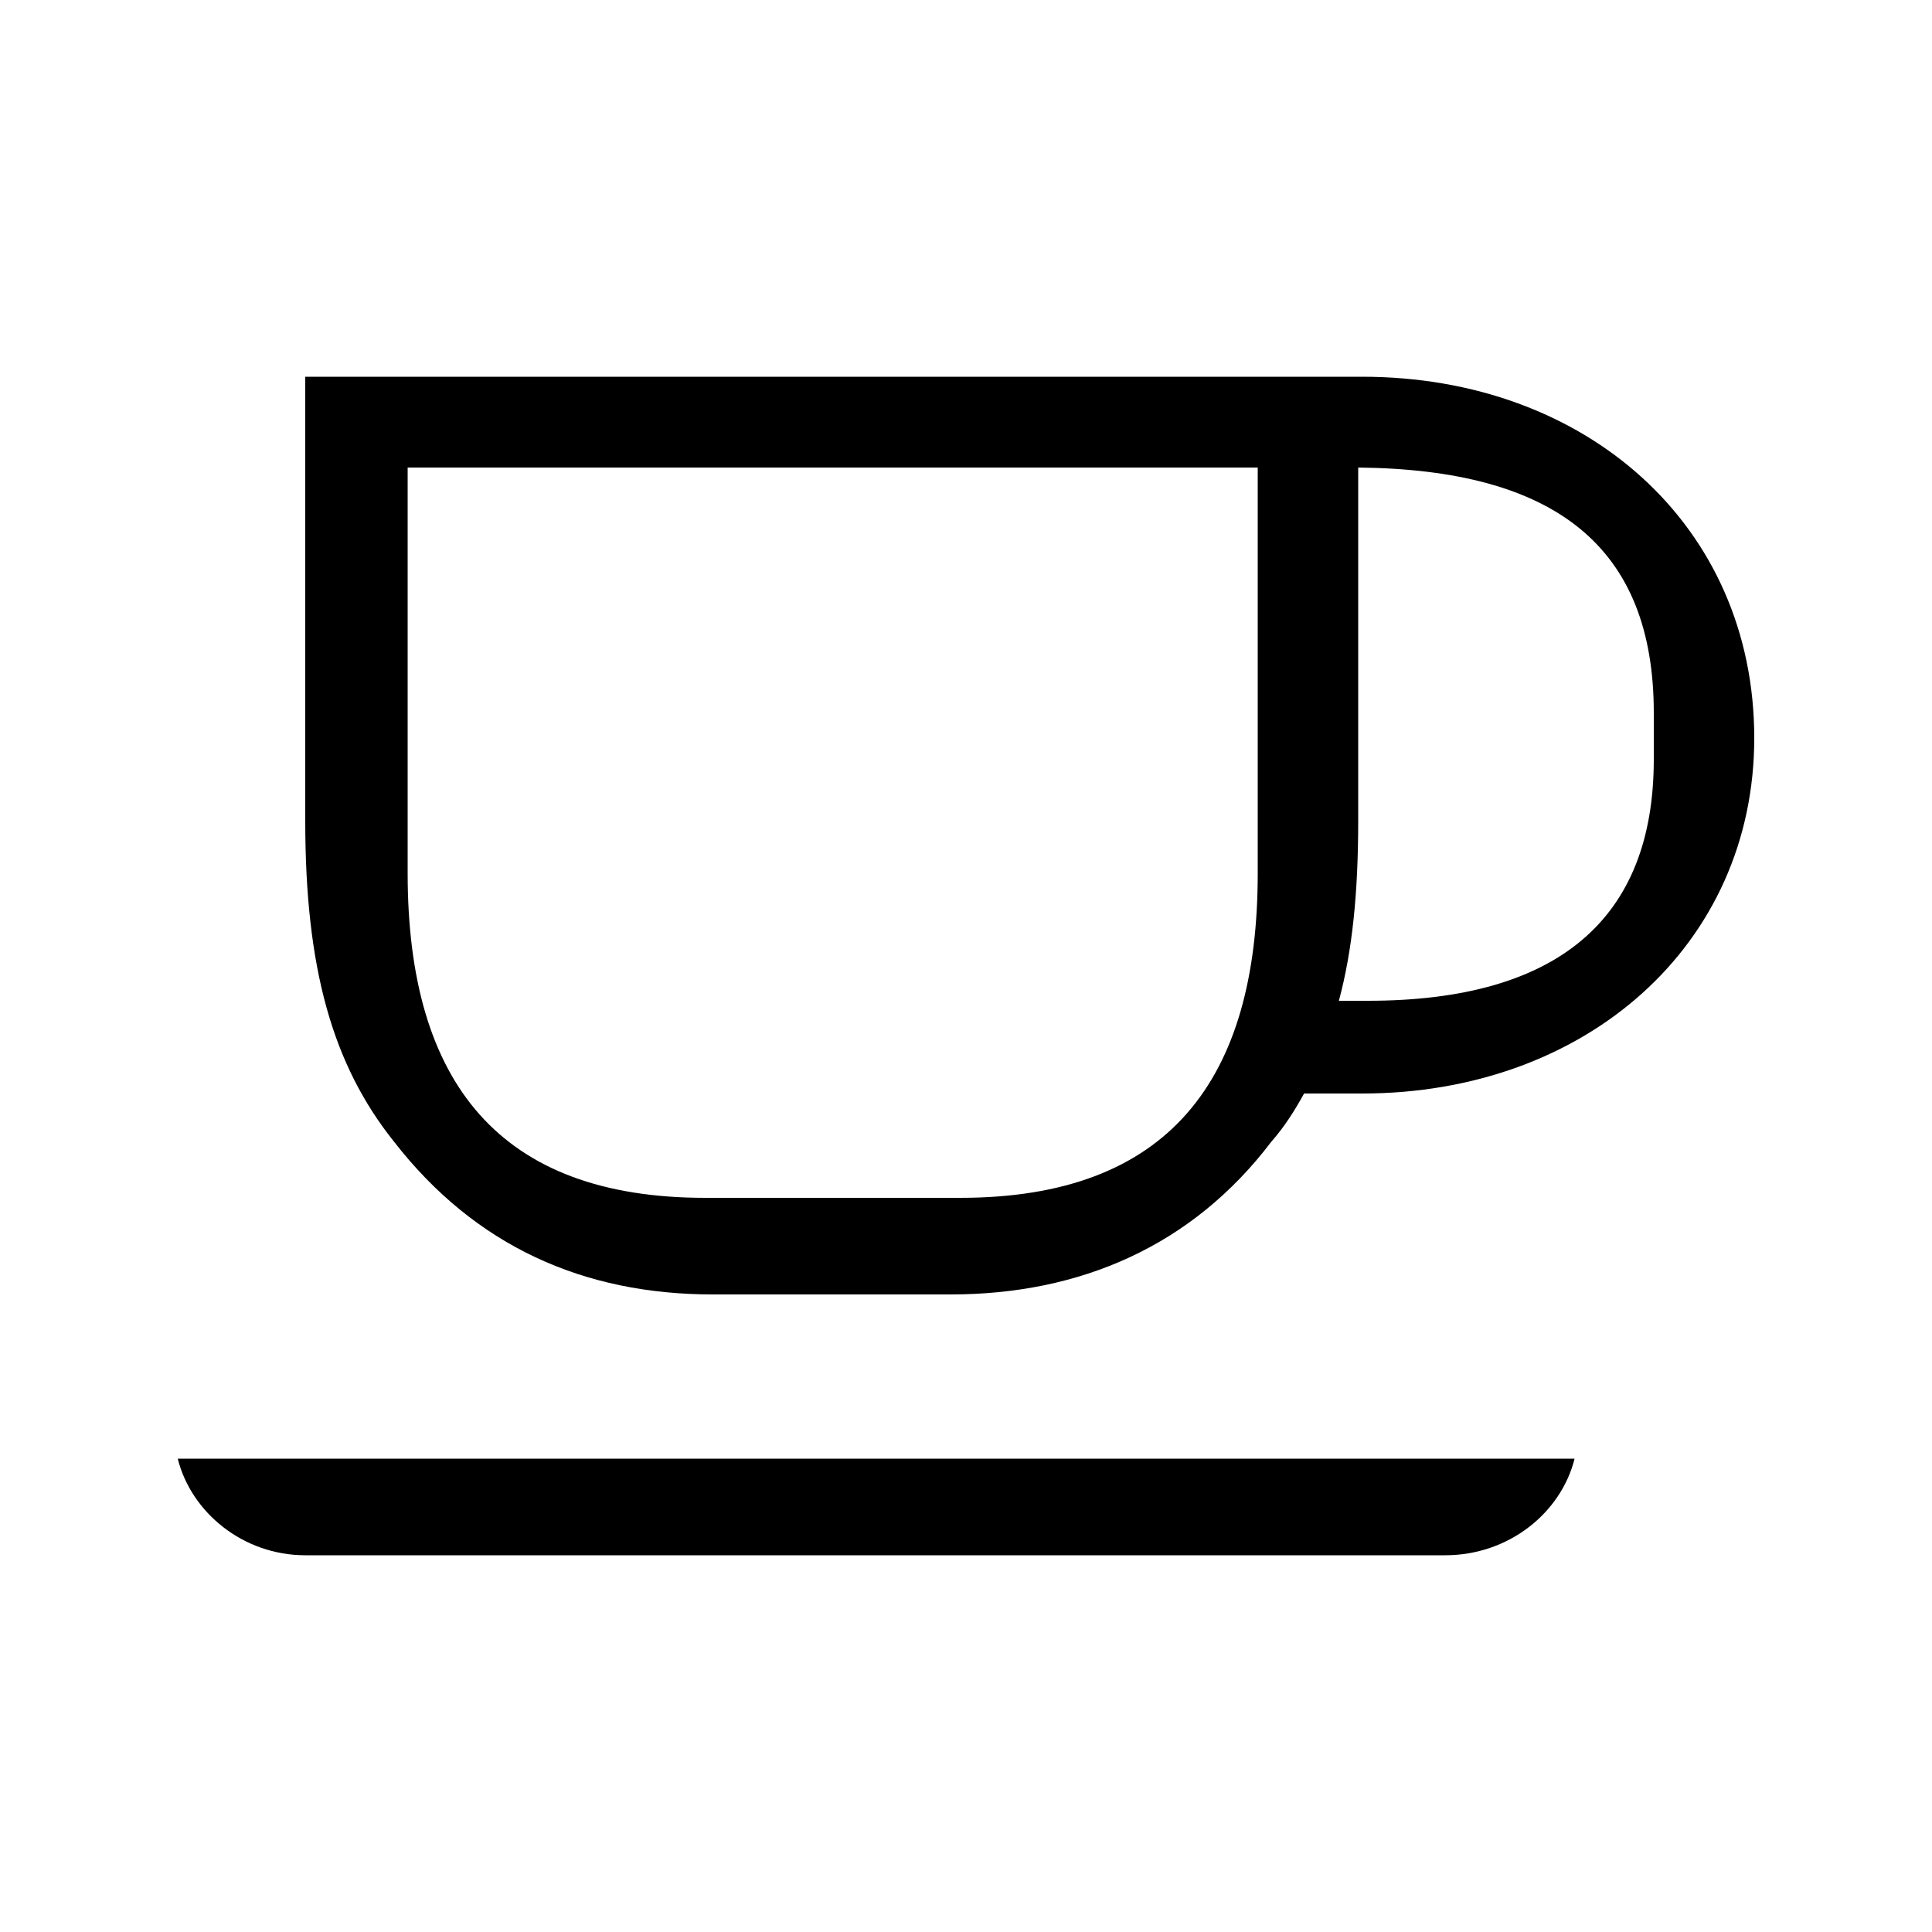 <svg xmlns="http://www.w3.org/2000/svg" width="24" height="24" fill="none" viewBox="0 0 24 24"><path fill="#000" d="M8.856 16.08H11.808C13.416 16.08 14.808 15.48 15.792 14.184C15.96 13.992 16.08 13.8 16.2 13.584H16.92C19.704 13.584 21.792 11.736 21.792 9.168C21.792 6.528 19.704 4.68 16.92 4.68H3.792V10.2C3.792 12.024 4.128 13.224 4.896 14.184C5.904 15.48 7.248 16.08 8.856 16.08ZM2.208 18.12C2.376 18.792 3.024 19.32 3.792 19.32H17.952C18.744 19.32 19.392 18.792 19.56 18.12H2.208ZM5.064 10.848V5.808H15.624V10.848C15.624 13.416 14.52 14.88 11.928 14.88H8.76C6.216 14.88 5.064 13.464 5.064 10.848ZM16.632 12.432C16.8 11.808 16.872 11.088 16.872 10.2V5.808C19.32 5.832 20.544 6.792 20.544 8.856V9.432C20.544 11.424 19.344 12.432 16.992 12.432H16.632Z"/></svg>